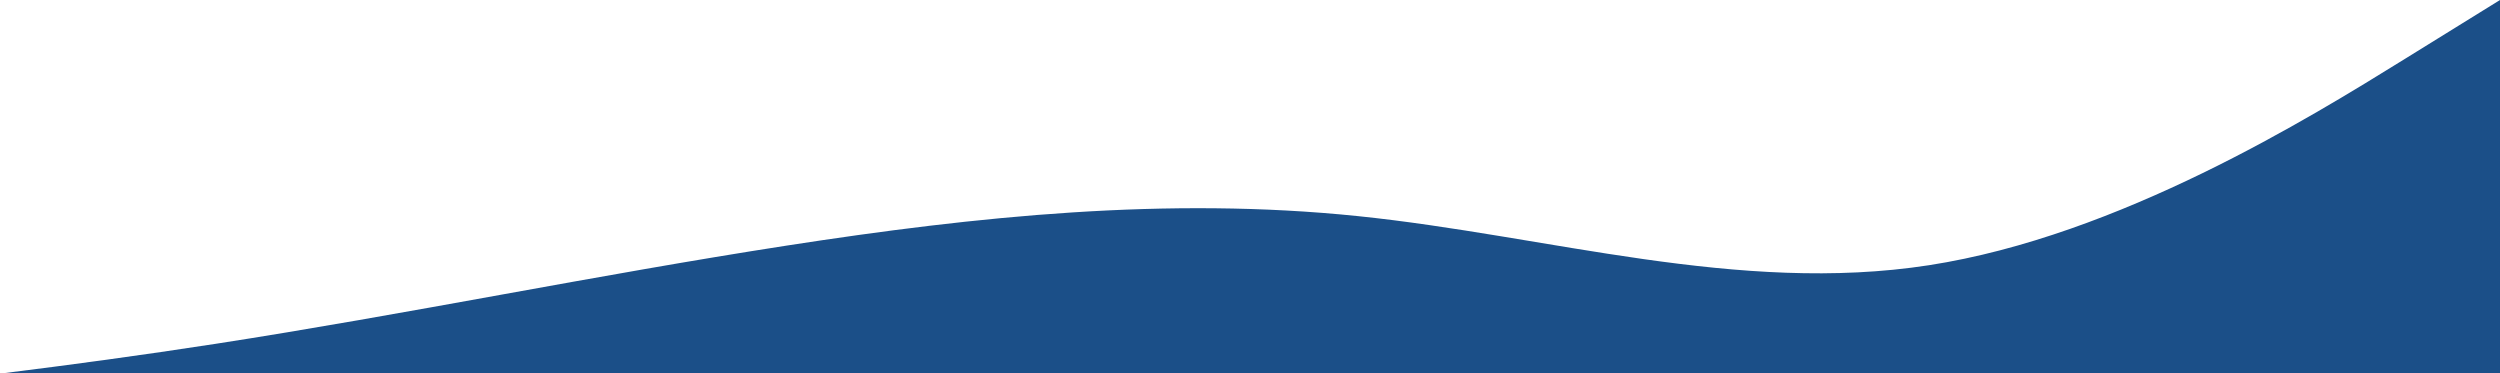 <svg width="1051" height="157" viewBox="0 0 1051 157" fill="none" xmlns="http://www.w3.org/2000/svg">
<path d="M1051 157H0.603C29.11 153.456 59.895 149.303 90.68 144.537C170.706 132.148 250.733 115.63 330.76 103.241C410.786 90.852 490.813 82.592 570.84 90.852C650.866 99.111 730.893 123.889 810.92 111.5C890.947 99.111 970.973 49.555 1010.99 24.777L1051 0V157Z" fill="#1B4F88"/>
</svg>
